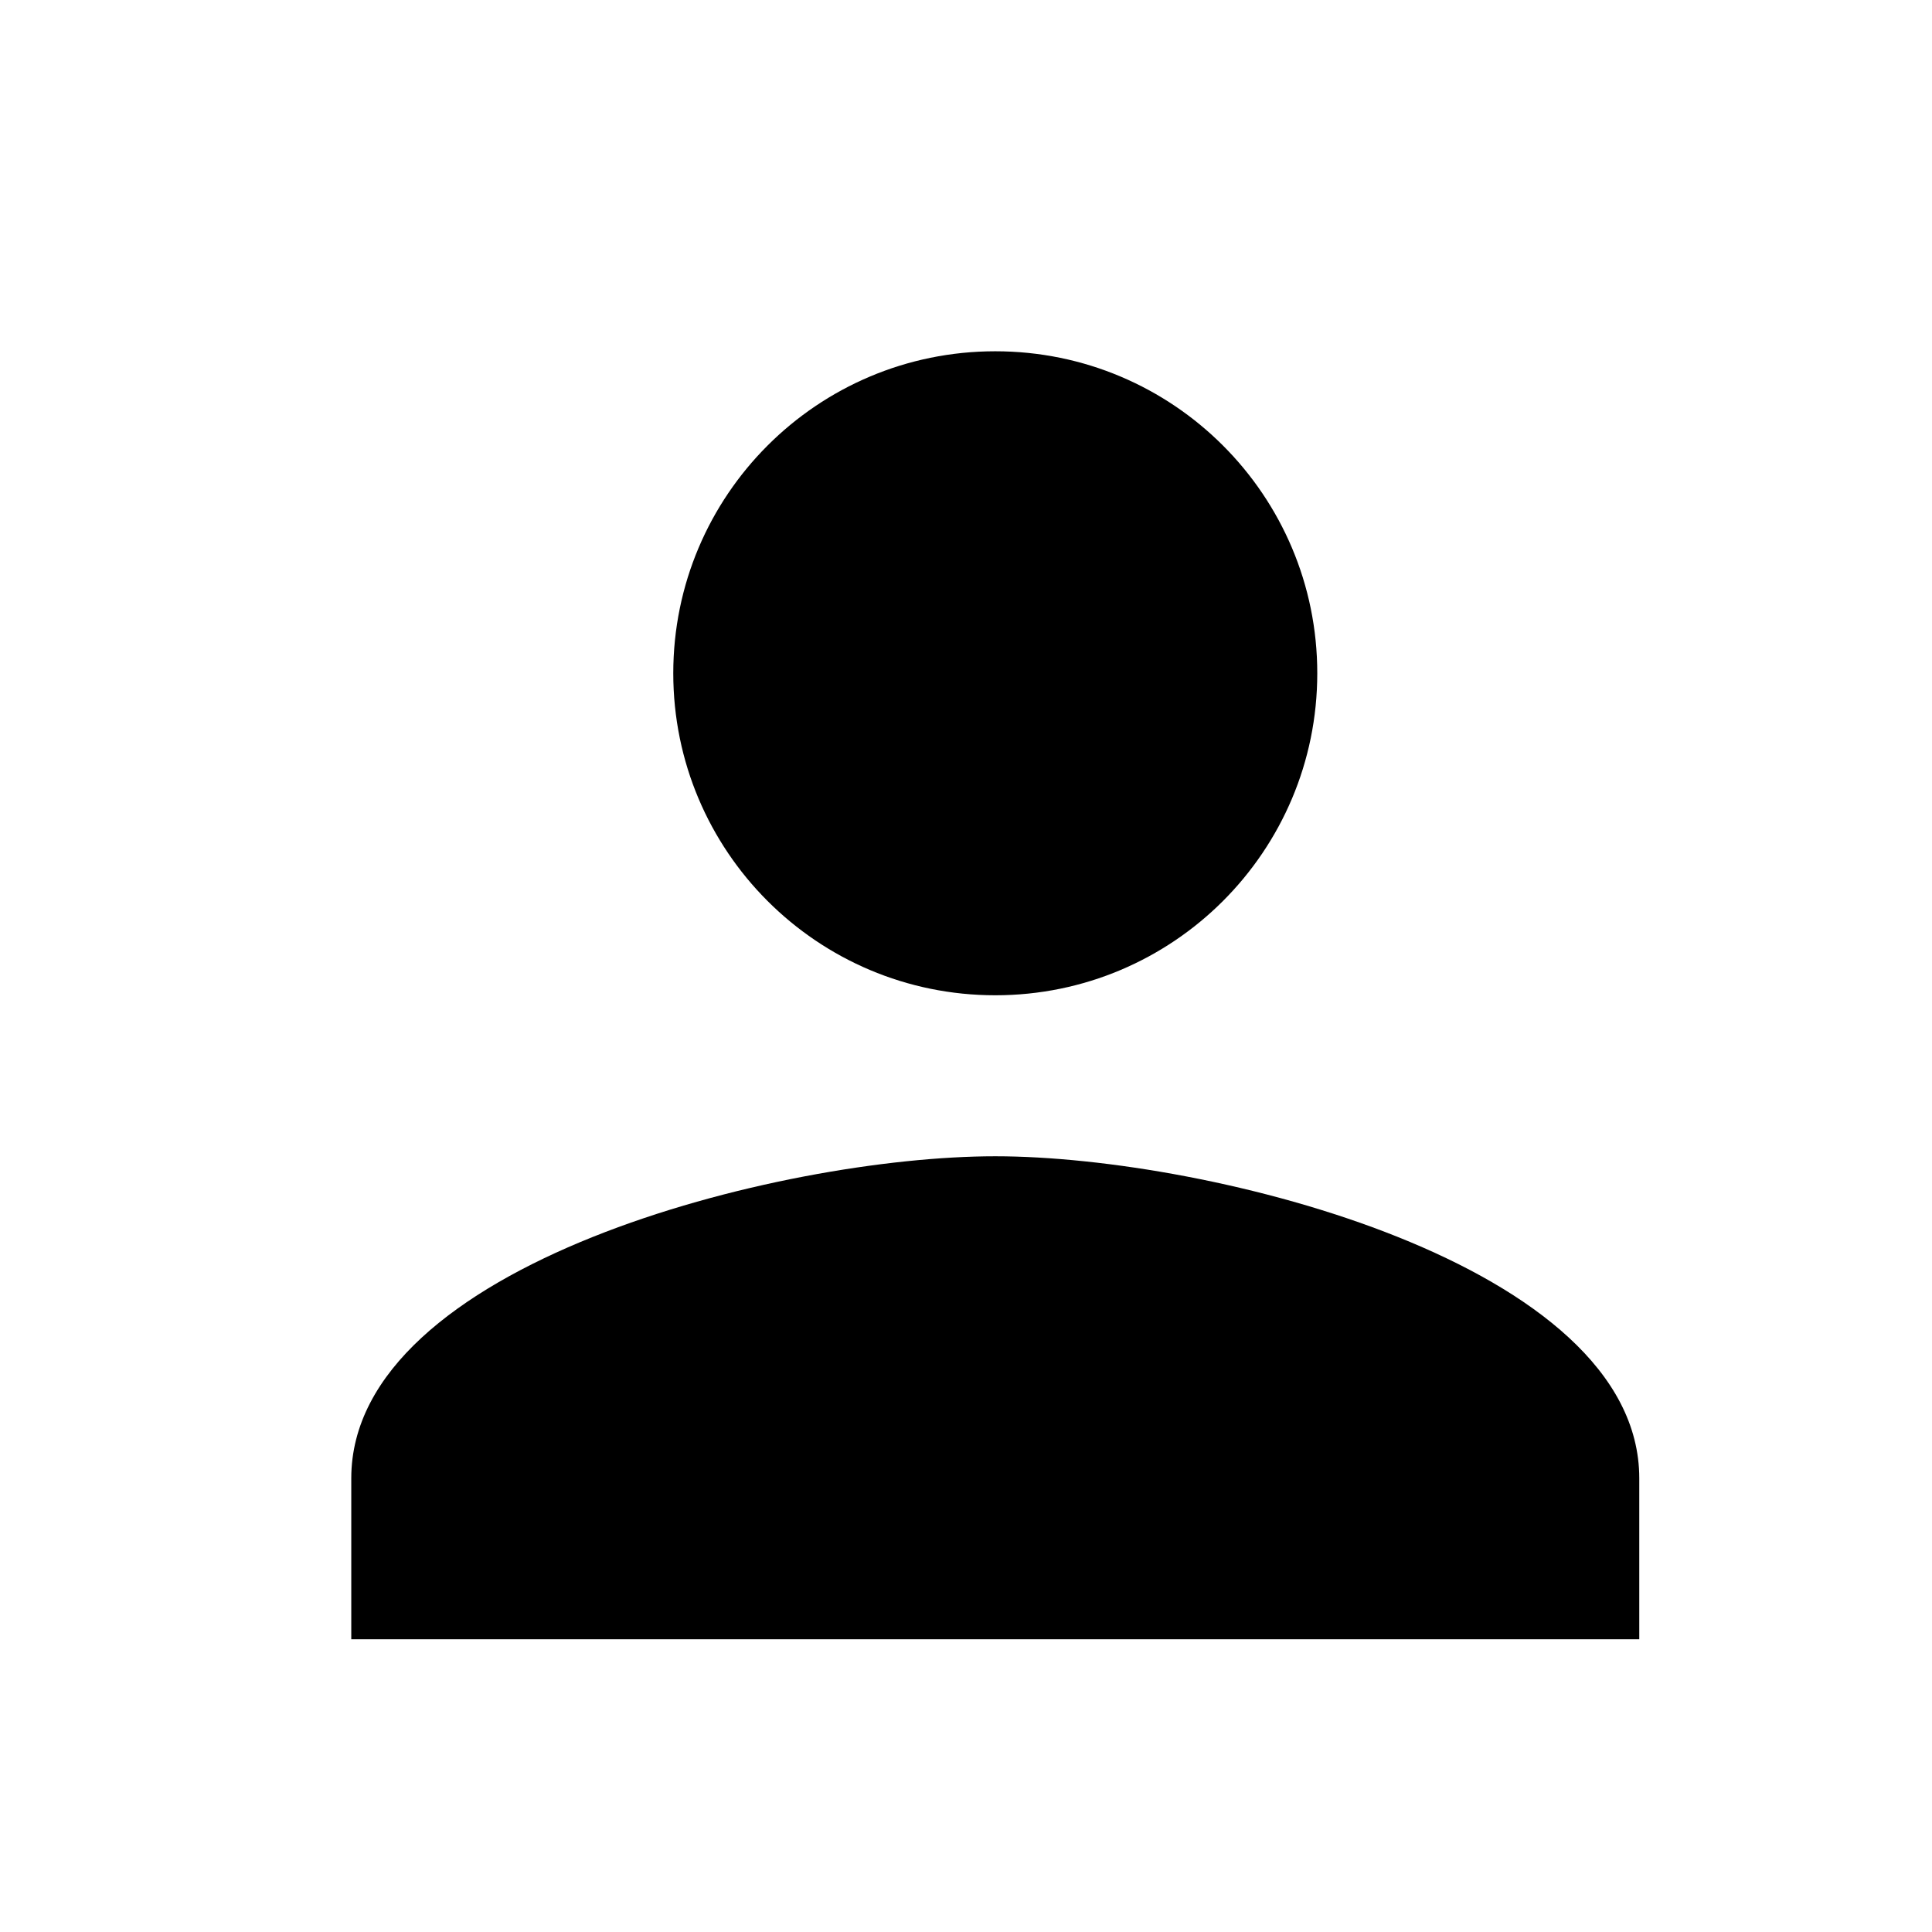 <svg width="33" height="33" viewBox="0 0 33 33" fill="none" xmlns="http://www.w3.org/2000/svg">
<path d="M17 17C20.039 17 22.5 14.539 22.5 11.5C22.5 8.461 20.039 6 17 6C13.961 6 11.5 8.461 11.5 11.5C11.5 14.539 13.961 17 17 17ZM17 19.75C13.329 19.75 6 21.593 6 25.25V28H28V25.25C28 21.593 20.671 19.75 17 19.75Z" fill="black"/>
</svg>
